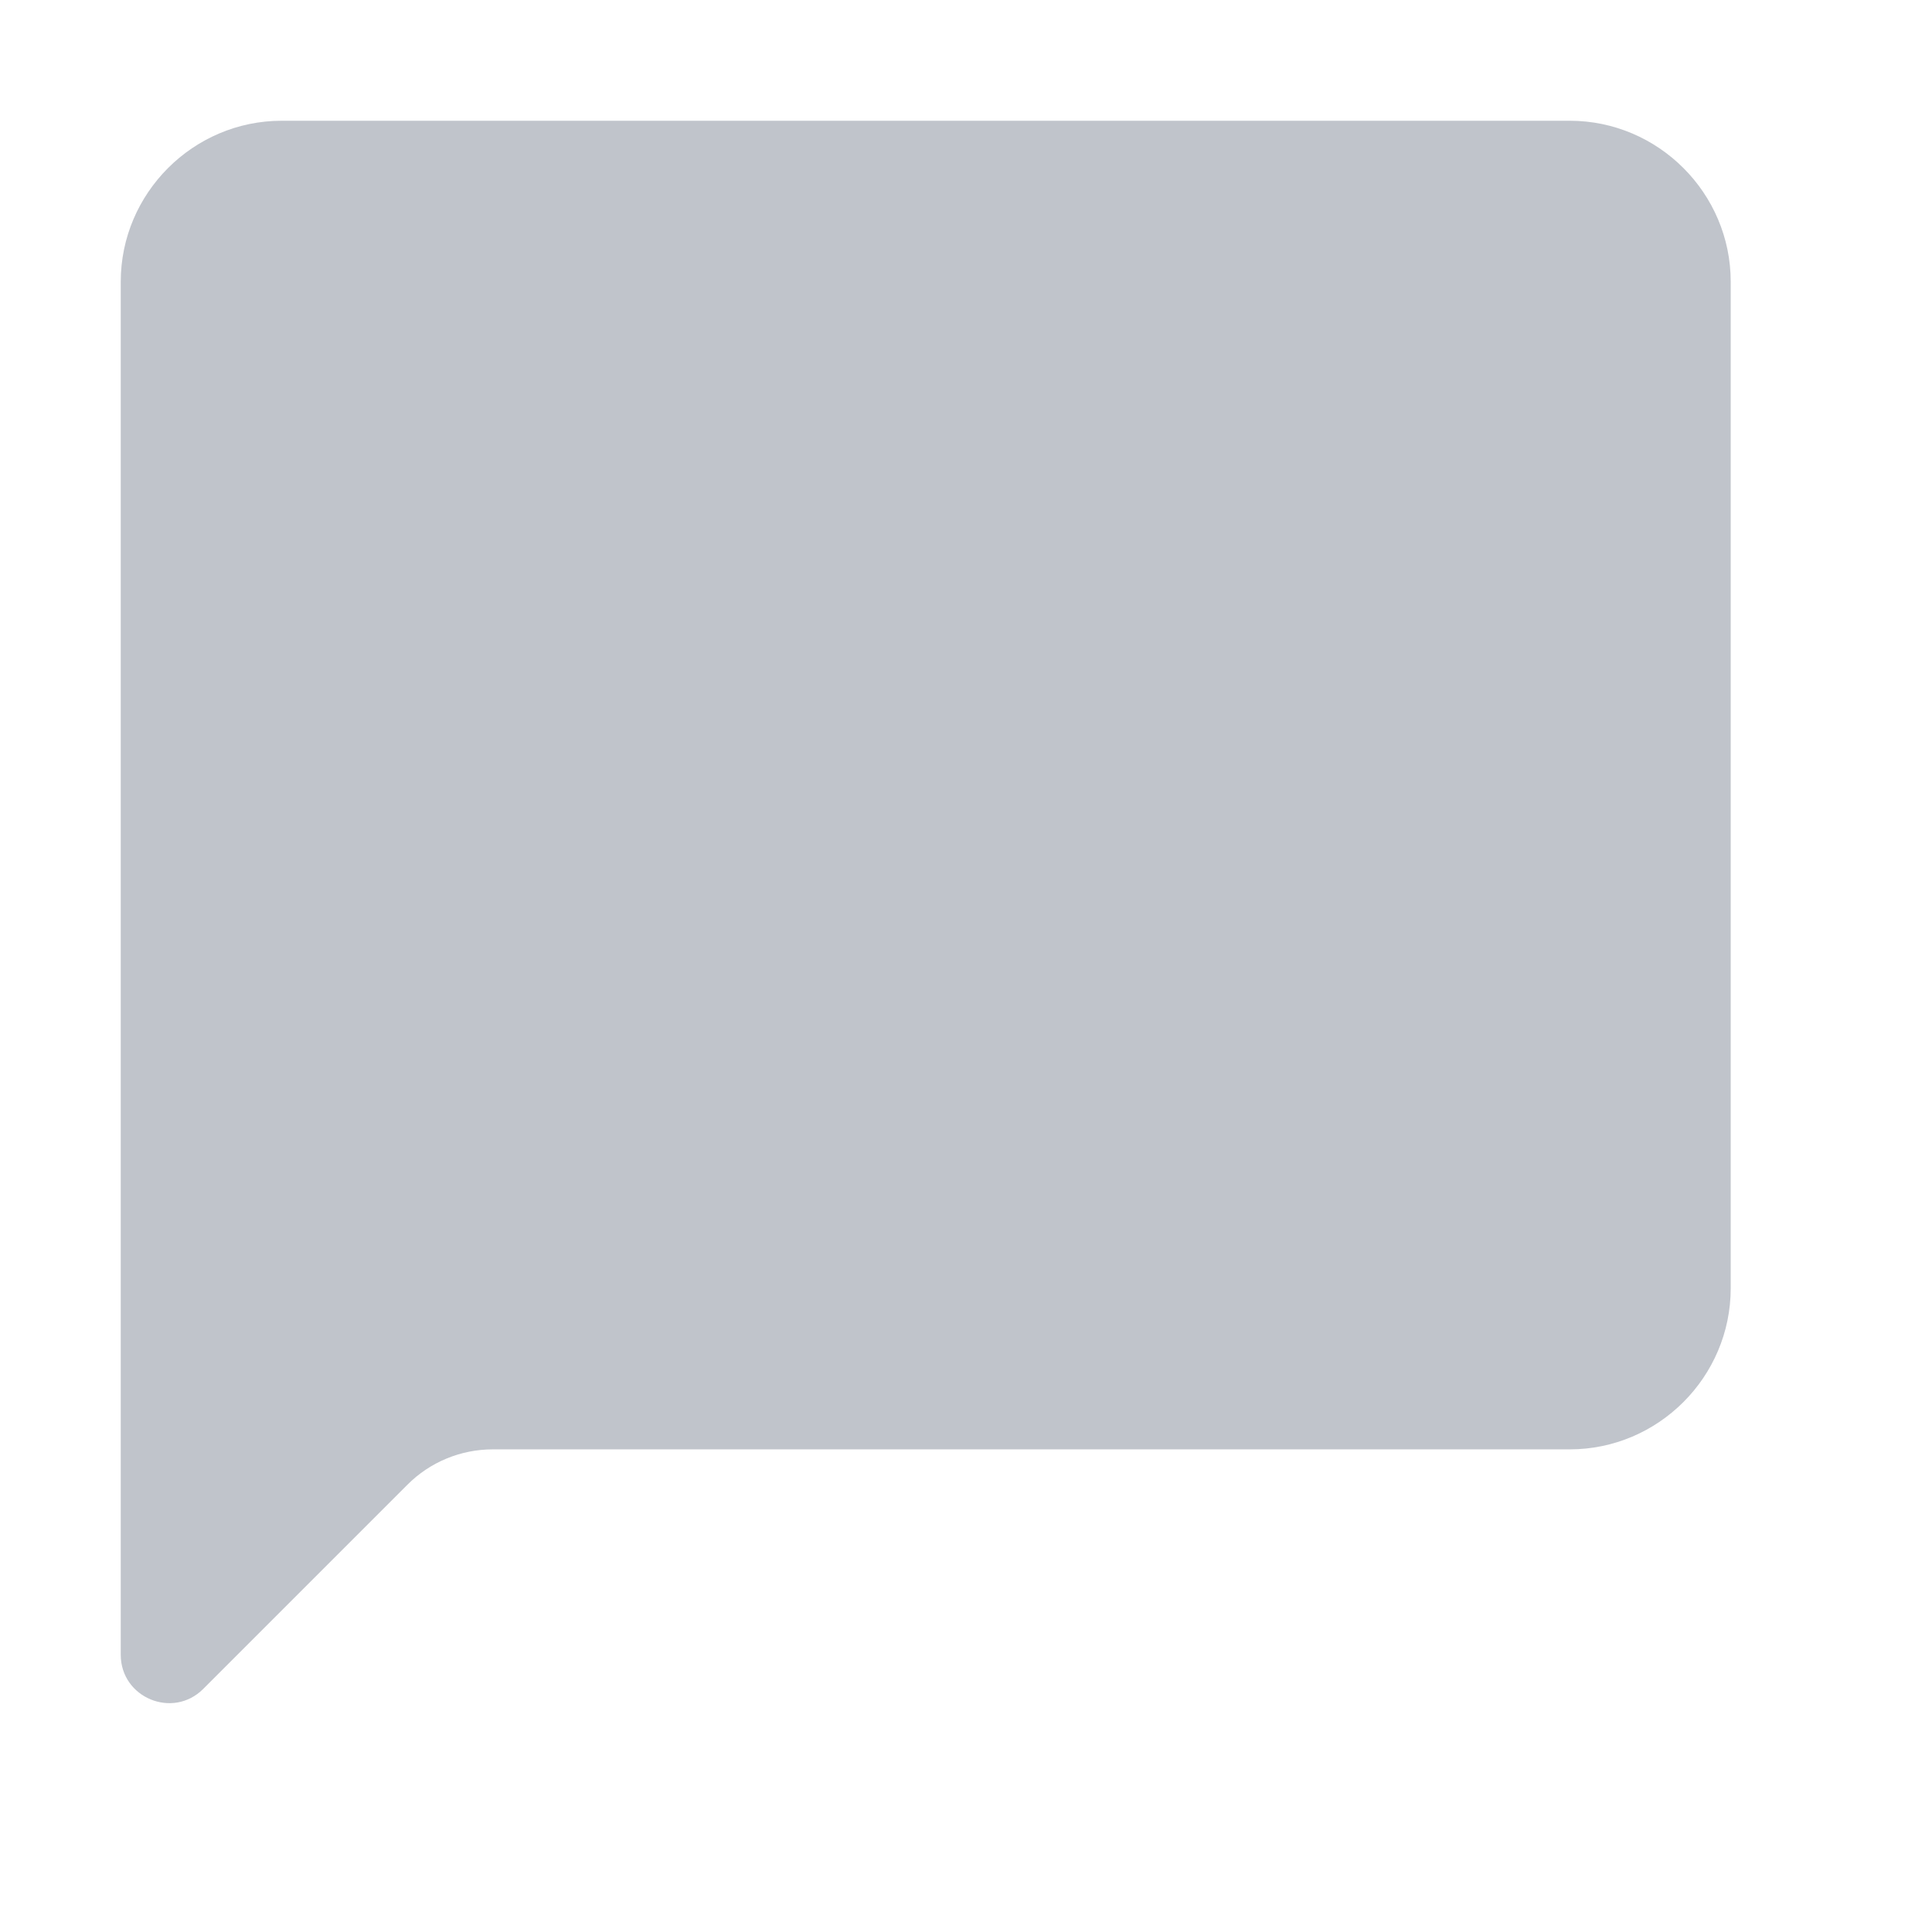<svg width="16" height="16" viewBox="0 0 16 16" fill="none" xmlns="http://www.w3.org/2000/svg">
<path d="M2.333 1H13C13.733 1 14.333 1.6 14.333 2.333V10.669C14.333 11.403 13.733 12.003 13 12.003H4.081C3.816 12.003 3.561 12.108 3.374 12.296L1.683 13.987C1.431 14.239 1 14.06 1 13.704V2.333C1 1.6 1.6 1 2.333 1Z" fill="#C0C4CB"/>
</svg>
